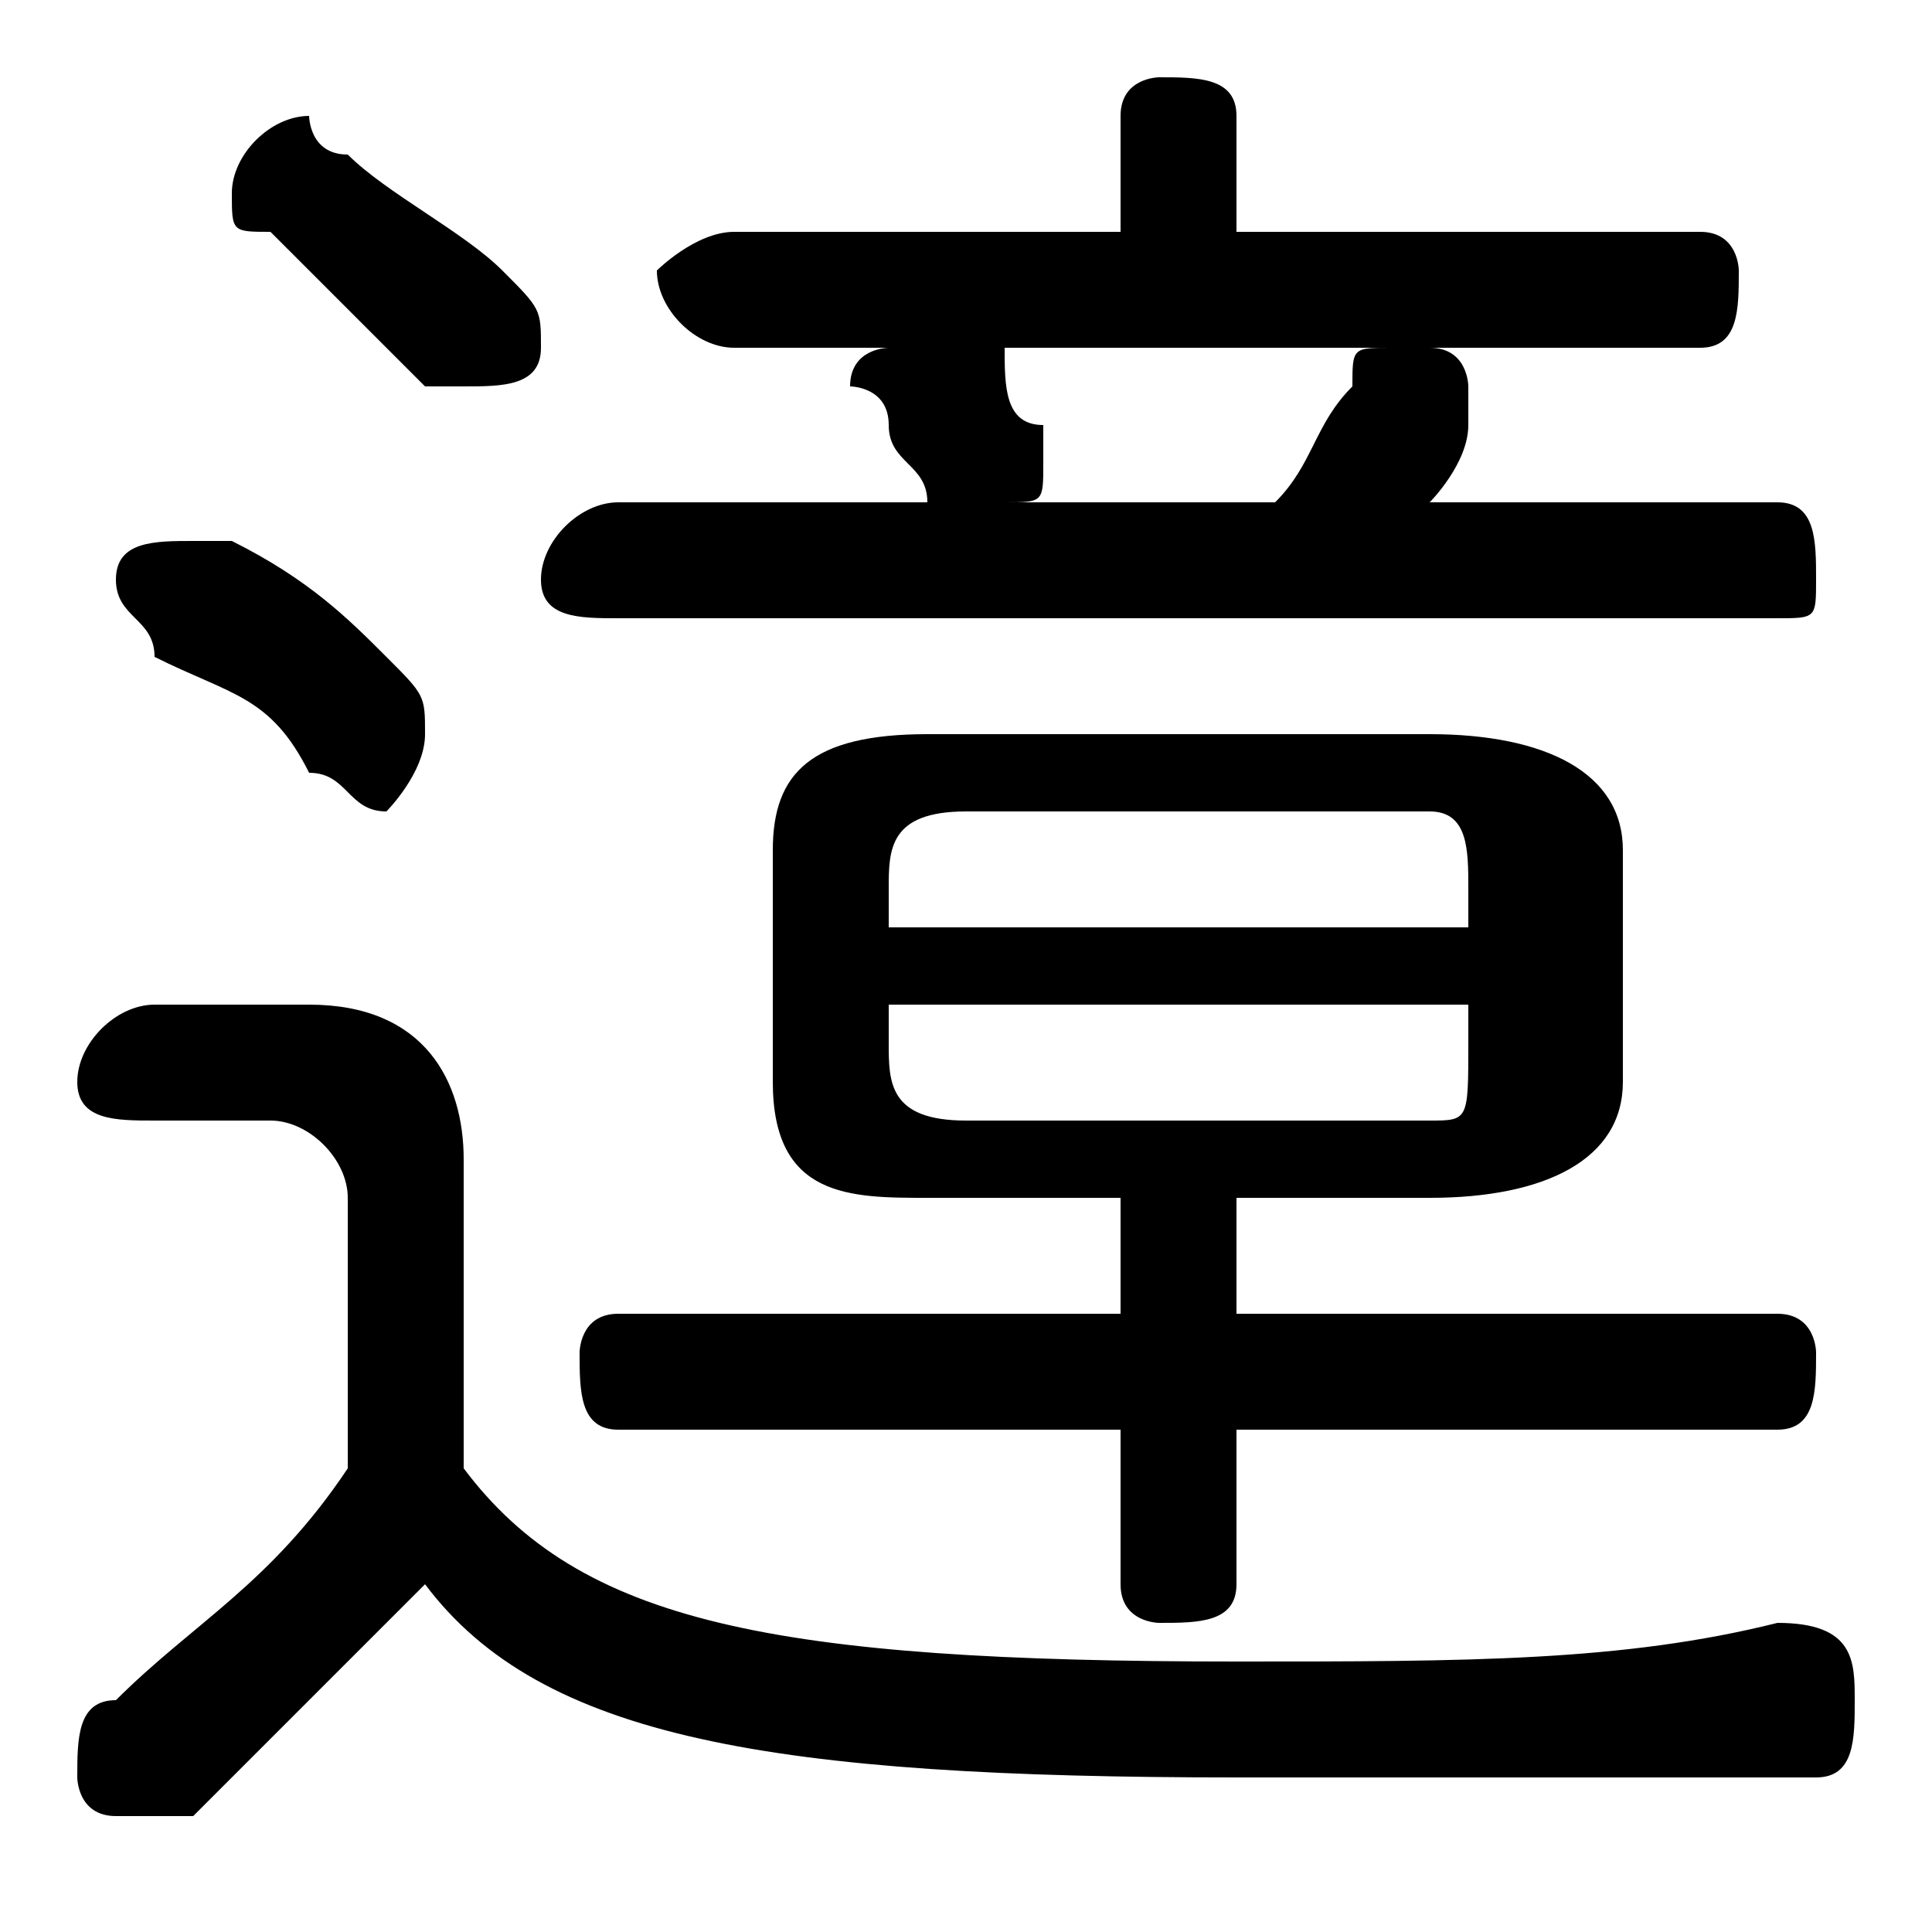 <svg xmlns="http://www.w3.org/2000/svg" viewBox="0 -44.0 50.0 50.0">
    <rect x="0" y="-44.0" width="50.0" height="50.0" fill="#808080" stroke="none"/>
    <g transform="scale(1, -1)">
        <!-- ボディの枠 -->
        <rect x="0" y="-6.0" width="50.0" height="50.0"
            stroke="white" fill="white"/>
        <!-- グリフ座標系の原点 -->
        <circle cx="0" cy="0" r="5" fill="white"/>
        <!-- グリフのアウトライン -->
        <g style="fill:black;stroke:#000000;stroke-width:0;stroke-linecap:round;stroke-linejoin:round;">
        <path d="M 29.0 13.0 L 29.0 10.0 L 16.0 10.0 C 15.0 10.0 15.0 9.0 15.0 9.0 C 15.0 8.0 15.0 7.0 16.0 7.0 L 29.0 7.0 L 29.0 3.0 C 29.0 2.0 30.0 2.0 30.0 2.0 C 31.0 2.0 32.0 2.0 32.0 3.0 L 32.0 7.0 L 46.0 7.0 C 47.0 7.0 47.0 8.0 47.0 9.0 C 47.0 9.0 47.0 10.0 46.0 10.0 L 32.0 10.0 L 32.0 13.0 L 37.0 13.0 C 40.0 13.0 42.0 14.0 42.0 16.0 L 42.0 22.0 C 42.0 24.0 40.0 25.0 37.0 25.0 L 24.0 25.0 C 21.0 25.0 20.0 24.0 20.0 22.0 L 20.0 16.0 C 20.0 13.0 22.0 13.0 24.0 13.0 Z M 25.0 15.0 C 23.0 15.0 23.0 16.0 23.0 17.0 L 23.0 18.0 L 38.0 18.0 L 38.0 17.0 C 38.0 15.0 38.0 15.0 37.0 15.0 Z M 38.0 20.0 L 23.0 20.0 L 23.0 21.0 C 23.0 22.0 23.0 23.0 25.0 23.0 L 37.0 23.0 C 38.0 23.0 38.0 22.0 38.0 21.0 Z M 44.0 35.0 C 45.0 35.0 45.0 36.0 45.0 37.0 C 45.0 37.0 45.0 38.0 44.0 38.0 L 32.0 38.0 L 32.0 41.0 C 32.0 42.0 31.0 42.0 30.0 42.0 C 30.0 42.0 29.0 42.0 29.0 41.0 L 29.0 38.0 L 19.0 38.0 C 18.0 38.0 17.0 37.0 17.0 37.0 C 17.0 36.0 18.0 35.0 19.0 35.0 L 23.0 35.0 C 23.0 35.0 22.0 35.0 22.0 34.0 C 22.0 34.0 23.0 34.0 23.0 33.0 C 23.0 32.0 24.0 32.0 24.0 31.0 C 24.0 31.0 24.0 31.0 25.0 31.0 L 16.0 31.0 C 15.0 31.0 14.0 30.0 14.0 29.0 C 14.0 28.0 15.0 28.0 16.0 28.0 L 46.0 28.0 C 47.0 28.0 47.0 28.0 47.0 29.0 C 47.0 30.0 47.0 31.0 46.0 31.0 L 37.0 31.0 C 37.0 31.0 38.0 32.0 38.0 33.0 C 38.0 34.0 38.0 34.0 38.0 34.0 C 38.0 34.0 38.0 35.0 37.0 35.0 Z M 36.0 35.0 C 35.0 35.0 35.0 35.0 35.0 34.0 C 34.0 33.0 34.0 32.0 33.0 31.0 L 26.0 31.0 C 27.0 31.0 27.0 31.0 27.0 32.0 C 27.0 32.0 27.0 32.0 27.0 33.0 C 26.0 33.0 26.0 34.0 26.0 35.0 C 25.0 35.0 25.0 35.0 25.0 35.0 Z M 12.0 14.0 C 12.0 16.0 11.0 18.0 8.0 18.0 L 4.0 18.0 C 3.0 18.0 2.0 17.0 2.0 16.0 C 2.0 15.0 3.0 15.0 4.0 15.0 L 7.0 15.0 C 8.0 15.0 9.0 14.0 9.0 13.0 L 9.0 6.0 C 7.0 3.0 5.0 2.0 3.0 0.0 C 2.0 -0.0 2.0 -1.0 2.0 -2.0 C 2.0 -2.0 2.0 -3.0 3.0 -3.0 C 4.0 -3.0 4.0 -3.0 5.0 -3.0 C 7.0 -1.0 9.0 1.0 11.0 3.0 C 14.0 -1.0 20.0 -2.0 32.0 -2.0 C 38.0 -2.0 42.0 -2.0 47.0 -2.0 C 48.0 -2.0 48.0 -1.0 48.0 -0.0 C 48.0 1.0 48.0 2.0 46.0 2.0 C 42.0 1.0 38.0 1.0 32.0 1.0 C 20.0 1.0 15.0 2.0 12.0 6.0 Z M 9.0 40.0 C 8.0 40.0 8.0 41.0 8.0 41.0 C 7.0 41.0 6.0 40.0 6.0 39.0 C 6.0 38.0 6.0 38.0 7.0 38.0 C 8.0 37.0 9.0 36.0 11.0 34.0 C 11.0 34.0 12.0 34.0 12.0 34.0 C 13.0 34.0 14.0 34.0 14.0 35.0 C 14.0 36.0 14.0 36.0 13.0 37.0 C 12.0 38.0 10.0 39.0 9.0 40.0 Z M 6.0 30.0 C 6.0 30.0 5.0 30.0 5.0 30.0 C 4.0 30.0 3.0 30.0 3.0 29.0 C 3.0 28.0 4.0 28.0 4.0 27.0 C 6.0 26.0 7.0 26.0 8.0 24.0 C 9.0 24.0 9.0 23.0 10.0 23.0 C 10.0 23.0 11.0 24.0 11.0 25.0 C 11.0 26.0 11.0 26.0 10.0 27.0 C 9.0 28.0 8.0 29.0 6.0 30.0 Z"/>
    </g>
    </g>
</svg>
